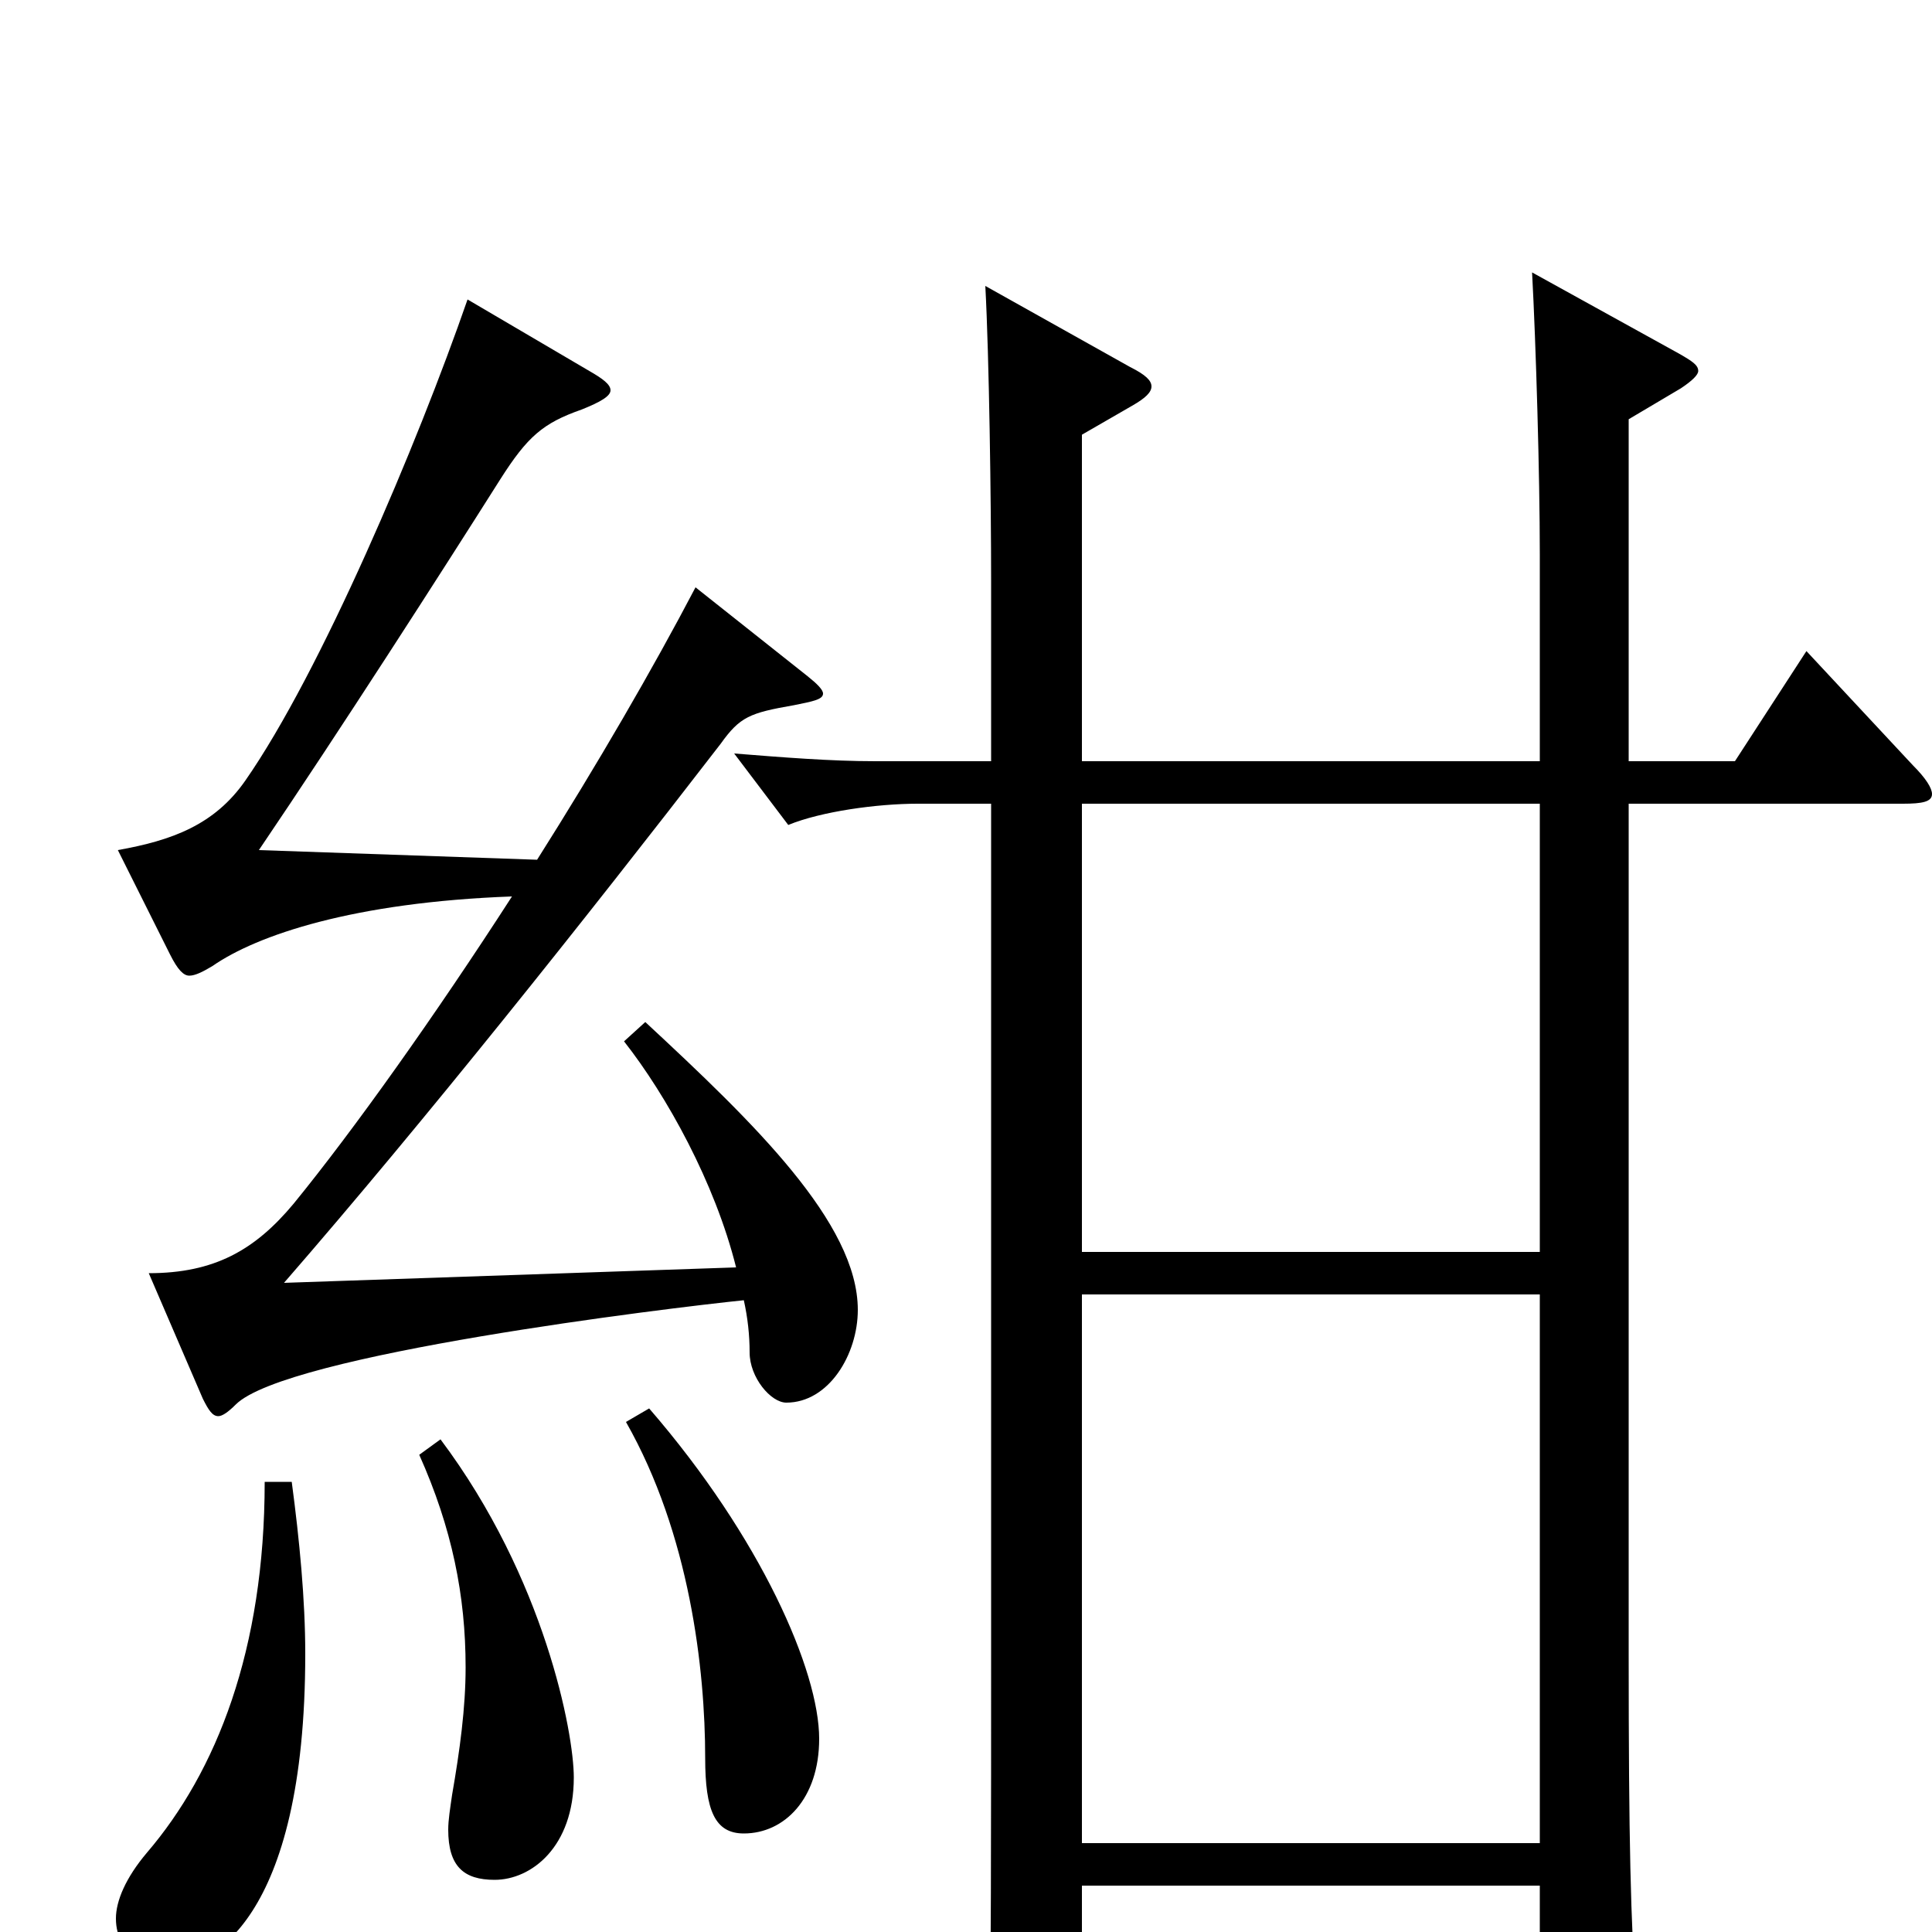<svg xmlns="http://www.w3.org/2000/svg" viewBox="0 -1000 1000 1000">
	<path fill="#000000" d="M323 -461C345 -433 370 -388 381 -344L147 -336C220 -420 302 -523 373 -615C383 -629 388 -631 411 -635C421 -637 426 -638 426 -641C426 -643 423 -646 418 -650L360 -696C338 -654 309 -604 278 -555L134 -560C176 -622 228 -703 259 -752C273 -774 281 -781 301 -788C311 -792 316 -795 316 -798C316 -801 312 -804 305 -808L242 -845C216 -770 166 -652 127 -596C111 -573 89 -565 61 -560L88 -506C92 -498 95 -495 98 -495C101 -495 105 -497 110 -500C133 -516 183 -533 265 -536C225 -474 183 -415 152 -377C132 -353 111 -341 77 -341L105 -276C108 -270 110 -267 113 -267C115 -267 118 -269 122 -273C148 -299 346 -323 385 -327C387 -318 388 -309 388 -300C388 -287 399 -274 407 -274C429 -274 444 -299 444 -322C444 -367 390 -419 334 -471ZM324 -264C357 -206 365 -136 365 -90C365 -63 370 -51 385 -51C406 -51 424 -69 424 -100C424 -135 394 -204 336 -271ZM217 -247C234 -209 241 -174 241 -137C241 -116 238 -94 234 -71C233 -64 232 -58 232 -53C232 -34 240 -27 256 -27C275 -27 297 -44 297 -80C297 -103 282 -183 228 -255ZM935 -663L898 -606H843V-783L870 -799C876 -803 879 -806 879 -808C879 -811 876 -813 869 -817L793 -859C795 -822 797 -754 797 -713V-606H560V-775L586 -790C593 -794 596 -797 596 -800C596 -803 593 -806 585 -810L510 -852C512 -815 513 -740 513 -699V-606H453C430 -606 405 -608 380 -610L408 -573C425 -580 454 -584 475 -584H513V-159C513 -46 513 29 512 50V61C512 75 513 81 519 81C523 81 529 78 539 73C559 62 560 59 560 48V-24H797V65C797 75 798 80 803 80C807 80 814 78 824 72C843 61 847 58 847 44V38C844 -7 843 -46 843 -145V-584H985C995 -584 1000 -585 1000 -589C1000 -592 997 -597 990 -604ZM560 -352V-584H797V-352ZM560 -46V-330H797V-46ZM137 -233C137 -146 112 -83 76 -41C65 -28 60 -16 60 -7C60 13 79 18 89 18C108 18 158 -5 158 -144C158 -172 155 -203 151 -233Z"/>
</svg>